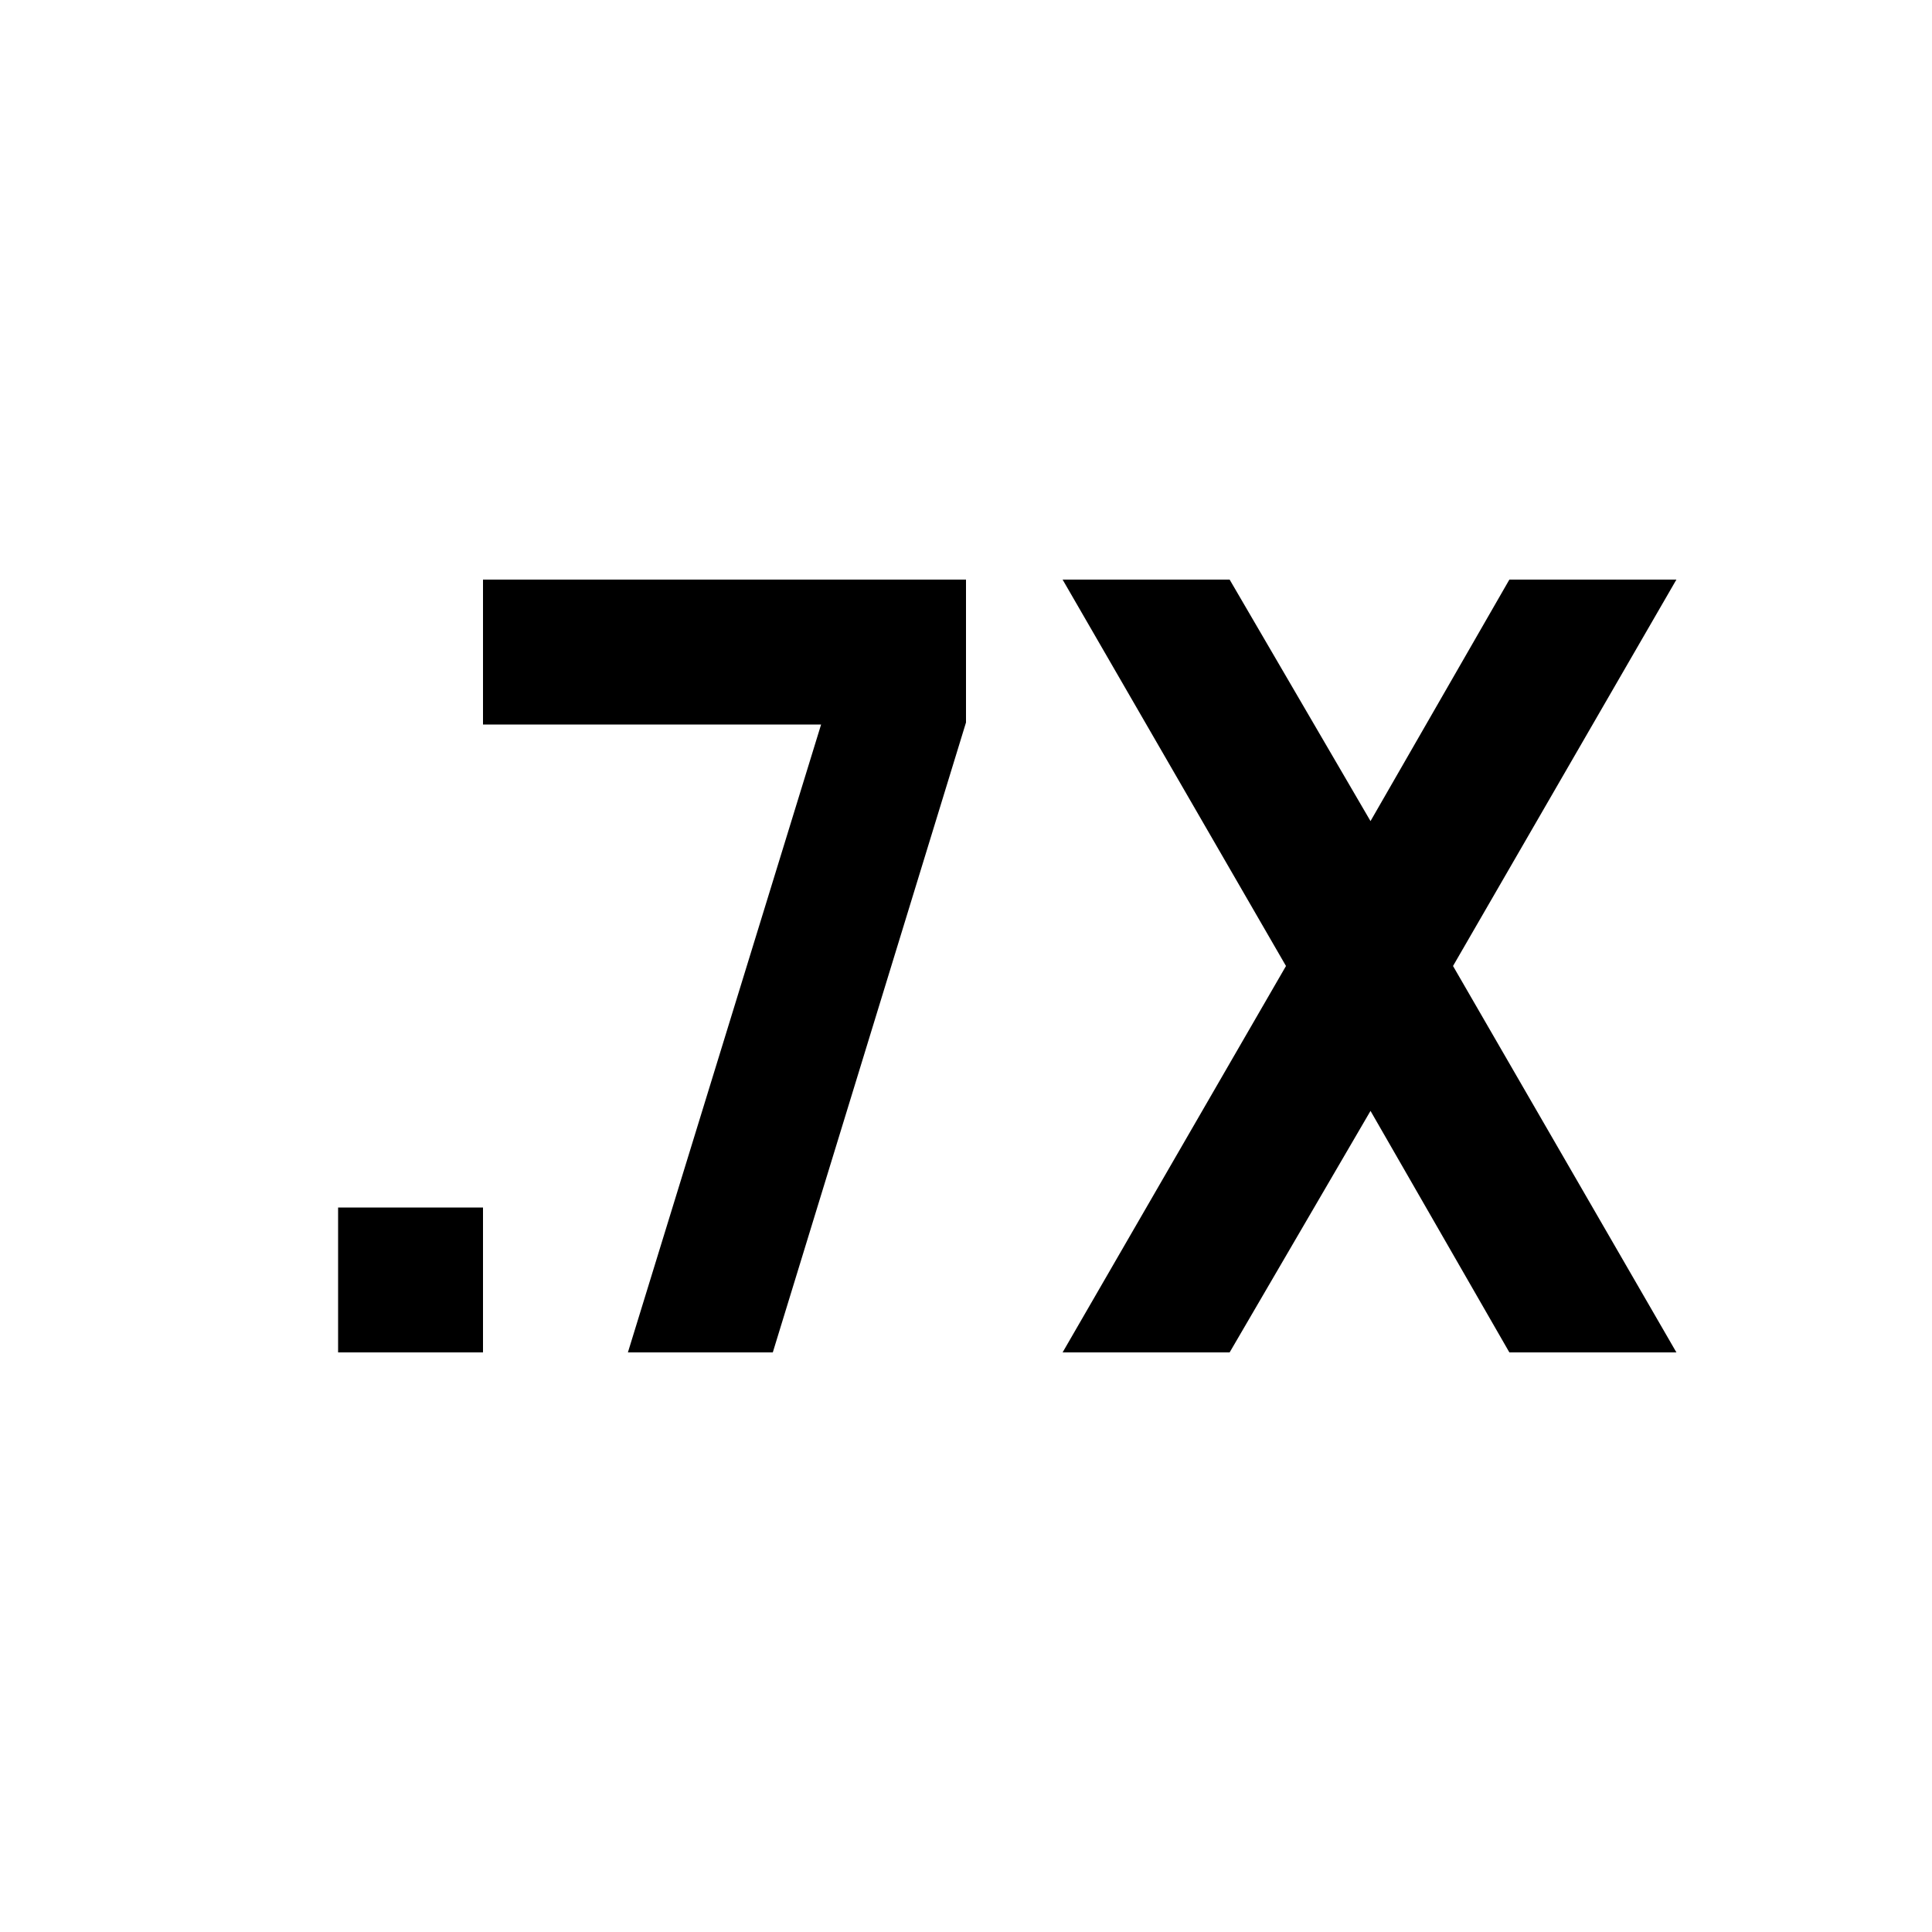 <svg xmlns="http://www.w3.org/2000/svg" height="20" viewBox="0 -960 960 960" width="20"><path d="m528-288 111-192-111-192h83l70 120 69-120h83L722-480l111 192h-83l-69-120-70 120h-83Zm-360 0v-72h72v72h-72Zm144 0 96-312H240v-72h240v71l-96 313h-72Z"/></svg>